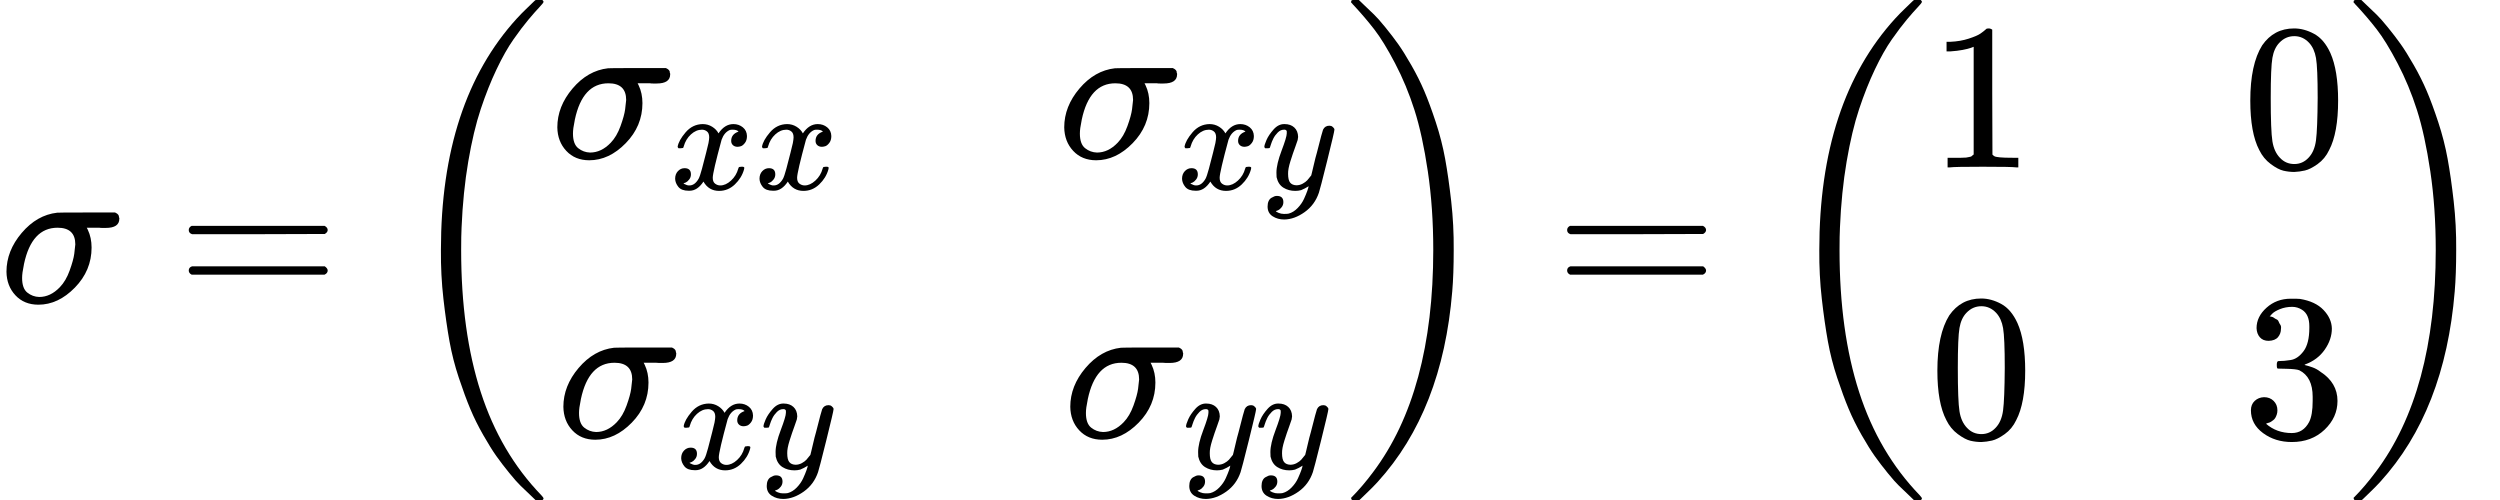 <?xml version="1.0" encoding="UTF-8" standalone="no" ?>
<svg xmlns="http://www.w3.org/2000/svg" width="216.904px" height="43.424px" viewBox="0 -1449.5 11984 2399" xmlns:xlink="http://www.w3.org/1999/xlink" style=""><defs><path id="MJX-46-TEX-I-3C3" d="M184 -11Q116 -11 74 34T31 147Q31 247 104 333T274 430Q275 431 414 431H552Q553 430 555 429T559 427T562 425T565 422T567 420T569 416T570 412T571 407T572 401Q572 357 507 357Q500 357 490 357T476 358H416L421 348Q439 310 439 263Q439 153 359 71T184 -11ZM361 278Q361 358 276 358Q152 358 115 184Q114 180 114 178Q106 141 106 117Q106 67 131 47T188 26Q242 26 287 73Q316 103 334 153T356 233T361 278Z"></path><path id="MJX-46-TEX-N-3D" d="M56 347Q56 360 70 367H707Q722 359 722 347Q722 336 708 328L390 327H72Q56 332 56 347ZM56 153Q56 168 72 173H708Q722 163 722 153Q722 140 707 133H70Q56 140 56 153Z"></path><path id="MJX-46-TEX-S3-28" d="M701 -940Q701 -943 695 -949H664Q662 -947 636 -922T591 -879T537 -818T475 -737T412 -636T350 -511T295 -362T250 -186T221 17T209 251Q209 962 573 1361Q596 1386 616 1405T649 1437T664 1450H695Q701 1444 701 1441Q701 1436 681 1415T629 1356T557 1261T476 1118T400 927T340 675T308 359Q306 321 306 250Q306 -139 400 -430T690 -924Q701 -936 701 -940Z"></path><path id="MJX-46-TEX-I-78" d="M52 289Q59 331 106 386T222 442Q257 442 286 424T329 379Q371 442 430 442Q467 442 494 420T522 361Q522 332 508 314T481 292T458 288Q439 288 427 299T415 328Q415 374 465 391Q454 404 425 404Q412 404 406 402Q368 386 350 336Q290 115 290 78Q290 50 306 38T341 26Q378 26 414 59T463 140Q466 150 469 151T485 153H489Q504 153 504 145Q504 144 502 134Q486 77 440 33T333 -11Q263 -11 227 52Q186 -10 133 -10H127Q78 -10 57 16T35 71Q35 103 54 123T99 143Q142 143 142 101Q142 81 130 66T107 46T94 41L91 40Q91 39 97 36T113 29T132 26Q168 26 194 71Q203 87 217 139T245 247T261 313Q266 340 266 352Q266 380 251 392T217 404Q177 404 142 372T93 290Q91 281 88 280T72 278H58Q52 284 52 289Z"></path><path id="MJX-46-TEX-I-79" d="M21 287Q21 301 36 335T84 406T158 442Q199 442 224 419T250 355Q248 336 247 334Q247 331 231 288T198 191T182 105Q182 62 196 45T238 27Q261 27 281 38T312 61T339 94Q339 95 344 114T358 173T377 247Q415 397 419 404Q432 431 462 431Q475 431 483 424T494 412T496 403Q496 390 447 193T391 -23Q363 -106 294 -155T156 -205Q111 -205 77 -183T43 -117Q43 -95 50 -80T69 -58T89 -48T106 -45Q150 -45 150 -87Q150 -107 138 -122T115 -142T102 -147L99 -148Q101 -153 118 -160T152 -167H160Q177 -167 186 -165Q219 -156 247 -127T290 -65T313 -9T321 21L315 17Q309 13 296 6T270 -6Q250 -11 231 -11Q185 -11 150 11T104 82Q103 89 103 113Q103 170 138 262T173 379Q173 380 173 381Q173 390 173 393T169 400T158 404H154Q131 404 112 385T82 344T65 302T57 280Q55 278 41 278H27Q21 284 21 287Z"></path><path id="MJX-46-TEX-S3-29" d="M34 1438Q34 1446 37 1448T50 1450H56H71Q73 1448 99 1423T144 1380T198 1319T260 1238T323 1137T385 1013T440 864T485 688T514 485T526 251Q526 134 519 53Q472 -519 162 -860Q139 -885 119 -904T86 -936T71 -949H56Q43 -949 39 -947T34 -937Q88 -883 140 -813Q428 -430 428 251Q428 453 402 628T338 922T245 1146T145 1309T46 1425Q44 1427 42 1429T39 1433T36 1436L34 1438Z"></path><path id="MJX-46-TEX-N-31" d="M213 578L200 573Q186 568 160 563T102 556H83V602H102Q149 604 189 617T245 641T273 663Q275 666 285 666Q294 666 302 660V361L303 61Q310 54 315 52T339 48T401 46H427V0H416Q395 3 257 3Q121 3 100 0H88V46H114Q136 46 152 46T177 47T193 50T201 52T207 57T213 61V578Z"></path><path id="MJX-46-TEX-N-30" d="M96 585Q152 666 249 666Q297 666 345 640T423 548Q460 465 460 320Q460 165 417 83Q397 41 362 16T301 -15T250 -22Q224 -22 198 -16T137 16T82 83Q39 165 39 320Q39 494 96 585ZM321 597Q291 629 250 629Q208 629 178 597Q153 571 145 525T137 333Q137 175 145 125T181 46Q209 16 250 16Q290 16 318 46Q347 76 354 130T362 333Q362 478 354 524T321 597Z"></path><path id="MJX-46-TEX-N-33" d="M127 463Q100 463 85 480T69 524Q69 579 117 622T233 665Q268 665 277 664Q351 652 390 611T430 522Q430 470 396 421T302 350L299 348Q299 347 308 345T337 336T375 315Q457 262 457 175Q457 96 395 37T238 -22Q158 -22 100 21T42 130Q42 158 60 175T105 193Q133 193 151 175T169 130Q169 119 166 110T159 94T148 82T136 74T126 70T118 67L114 66Q165 21 238 21Q293 21 321 74Q338 107 338 175V195Q338 290 274 322Q259 328 213 329L171 330L168 332Q166 335 166 348Q166 366 174 366Q202 366 232 371Q266 376 294 413T322 525V533Q322 590 287 612Q265 626 240 626Q208 626 181 615T143 592T132 580H135Q138 579 143 578T153 573T165 566T175 555T183 540T186 520Q186 498 172 481T127 463Z"></path></defs><g stroke="currentColor" fill="currentColor" stroke-width="0" transform="matrix(1 0 0 -1 0 0)"><g data-mml-node="math"><g data-mml-node="mi"><use xlink:href="#MJX-46-TEX-I-3C3"></use></g><g data-mml-node="mo" transform="translate(848.8, 0)"><use xlink:href="#MJX-46-TEX-N-3D"></use></g><g data-mml-node="mrow" transform="translate(1904.6, 0)"><g data-mml-node="mo"><use xlink:href="#MJX-46-TEX-S3-28"></use></g><g data-mml-node="mtable" transform="translate(736, 0)"><g data-mml-node="mtr" transform="translate(0, 692.3)"><g data-mml-node="mtd"><g data-mml-node="msub"><g data-mml-node="mi"><use xlink:href="#MJX-46-TEX-I-3C3"></use></g><g data-mml-node="TeXAtom" transform="translate(571, -150) scale(0.707)"><g data-mml-node="mi"><use xlink:href="#MJX-46-TEX-I-78"></use></g><g data-mml-node="mi" transform="translate(572, 0)"><use xlink:href="#MJX-46-TEX-I-78"></use></g></g></g></g><g data-mml-node="mtd" transform="translate(2429.9, 0)"><g data-mml-node="msub"><g data-mml-node="mi"><use xlink:href="#MJX-46-TEX-I-3C3"></use></g><g data-mml-node="TeXAtom" transform="translate(571, -150) scale(0.707)"><g data-mml-node="mi"><use xlink:href="#MJX-46-TEX-I-78"></use></g><g data-mml-node="mi" transform="translate(572, 0)"><use xlink:href="#MJX-46-TEX-I-79"></use></g></g></g></g></g><g data-mml-node="mtr" transform="translate(0, -647.3)"><g data-mml-node="mtd" transform="translate(29, 0)"><g data-mml-node="msub"><g data-mml-node="mi"><use xlink:href="#MJX-46-TEX-I-3C3"></use></g><g data-mml-node="TeXAtom" transform="translate(571, -150) scale(0.707)"><g data-mml-node="mi"><use xlink:href="#MJX-46-TEX-I-78"></use></g><g data-mml-node="mi" transform="translate(572, 0)"><use xlink:href="#MJX-46-TEX-I-79"></use></g></g></g></g><g data-mml-node="mtd" transform="translate(2458.9, 0)"><g data-mml-node="msub"><g data-mml-node="mi"><use xlink:href="#MJX-46-TEX-I-3C3"></use></g><g data-mml-node="TeXAtom" transform="translate(571, -150) scale(0.707)"><g data-mml-node="mi"><use xlink:href="#MJX-46-TEX-I-79"></use></g><g data-mml-node="mi" transform="translate(490, 0)"><use xlink:href="#MJX-46-TEX-I-79"></use></g></g></g></g></g></g><g data-mml-node="mo" transform="translate(4537.9, 0)"><use xlink:href="#MJX-46-TEX-S3-29"></use></g></g><g data-mml-node="mo" transform="translate(7456.2, 0)"><use xlink:href="#MJX-46-TEX-N-3D"></use></g><g data-mml-node="mrow" transform="translate(8512, 0)"><g data-mml-node="mo"><use xlink:href="#MJX-46-TEX-S3-28"></use></g><g data-mml-node="mtable" transform="translate(736, 0)"><g data-mml-node="mtr" transform="translate(0, 647.3)"><g data-mml-node="mtd"><g data-mml-node="mn"><use xlink:href="#MJX-46-TEX-N-31"></use></g></g><g data-mml-node="mtd" transform="translate(1500, 0)"><g data-mml-node="mn"><use xlink:href="#MJX-46-TEX-N-30"></use></g></g></g><g data-mml-node="mtr" transform="translate(0, -647.3)"><g data-mml-node="mtd"><g data-mml-node="mn"><use xlink:href="#MJX-46-TEX-N-30"></use></g></g><g data-mml-node="mtd" transform="translate(1500, 0)"><g data-mml-node="mn"><use xlink:href="#MJX-46-TEX-N-33"></use></g></g></g></g><g data-mml-node="mo" transform="translate(2736, 0)"><use xlink:href="#MJX-46-TEX-S3-29"></use></g></g></g></g></svg>